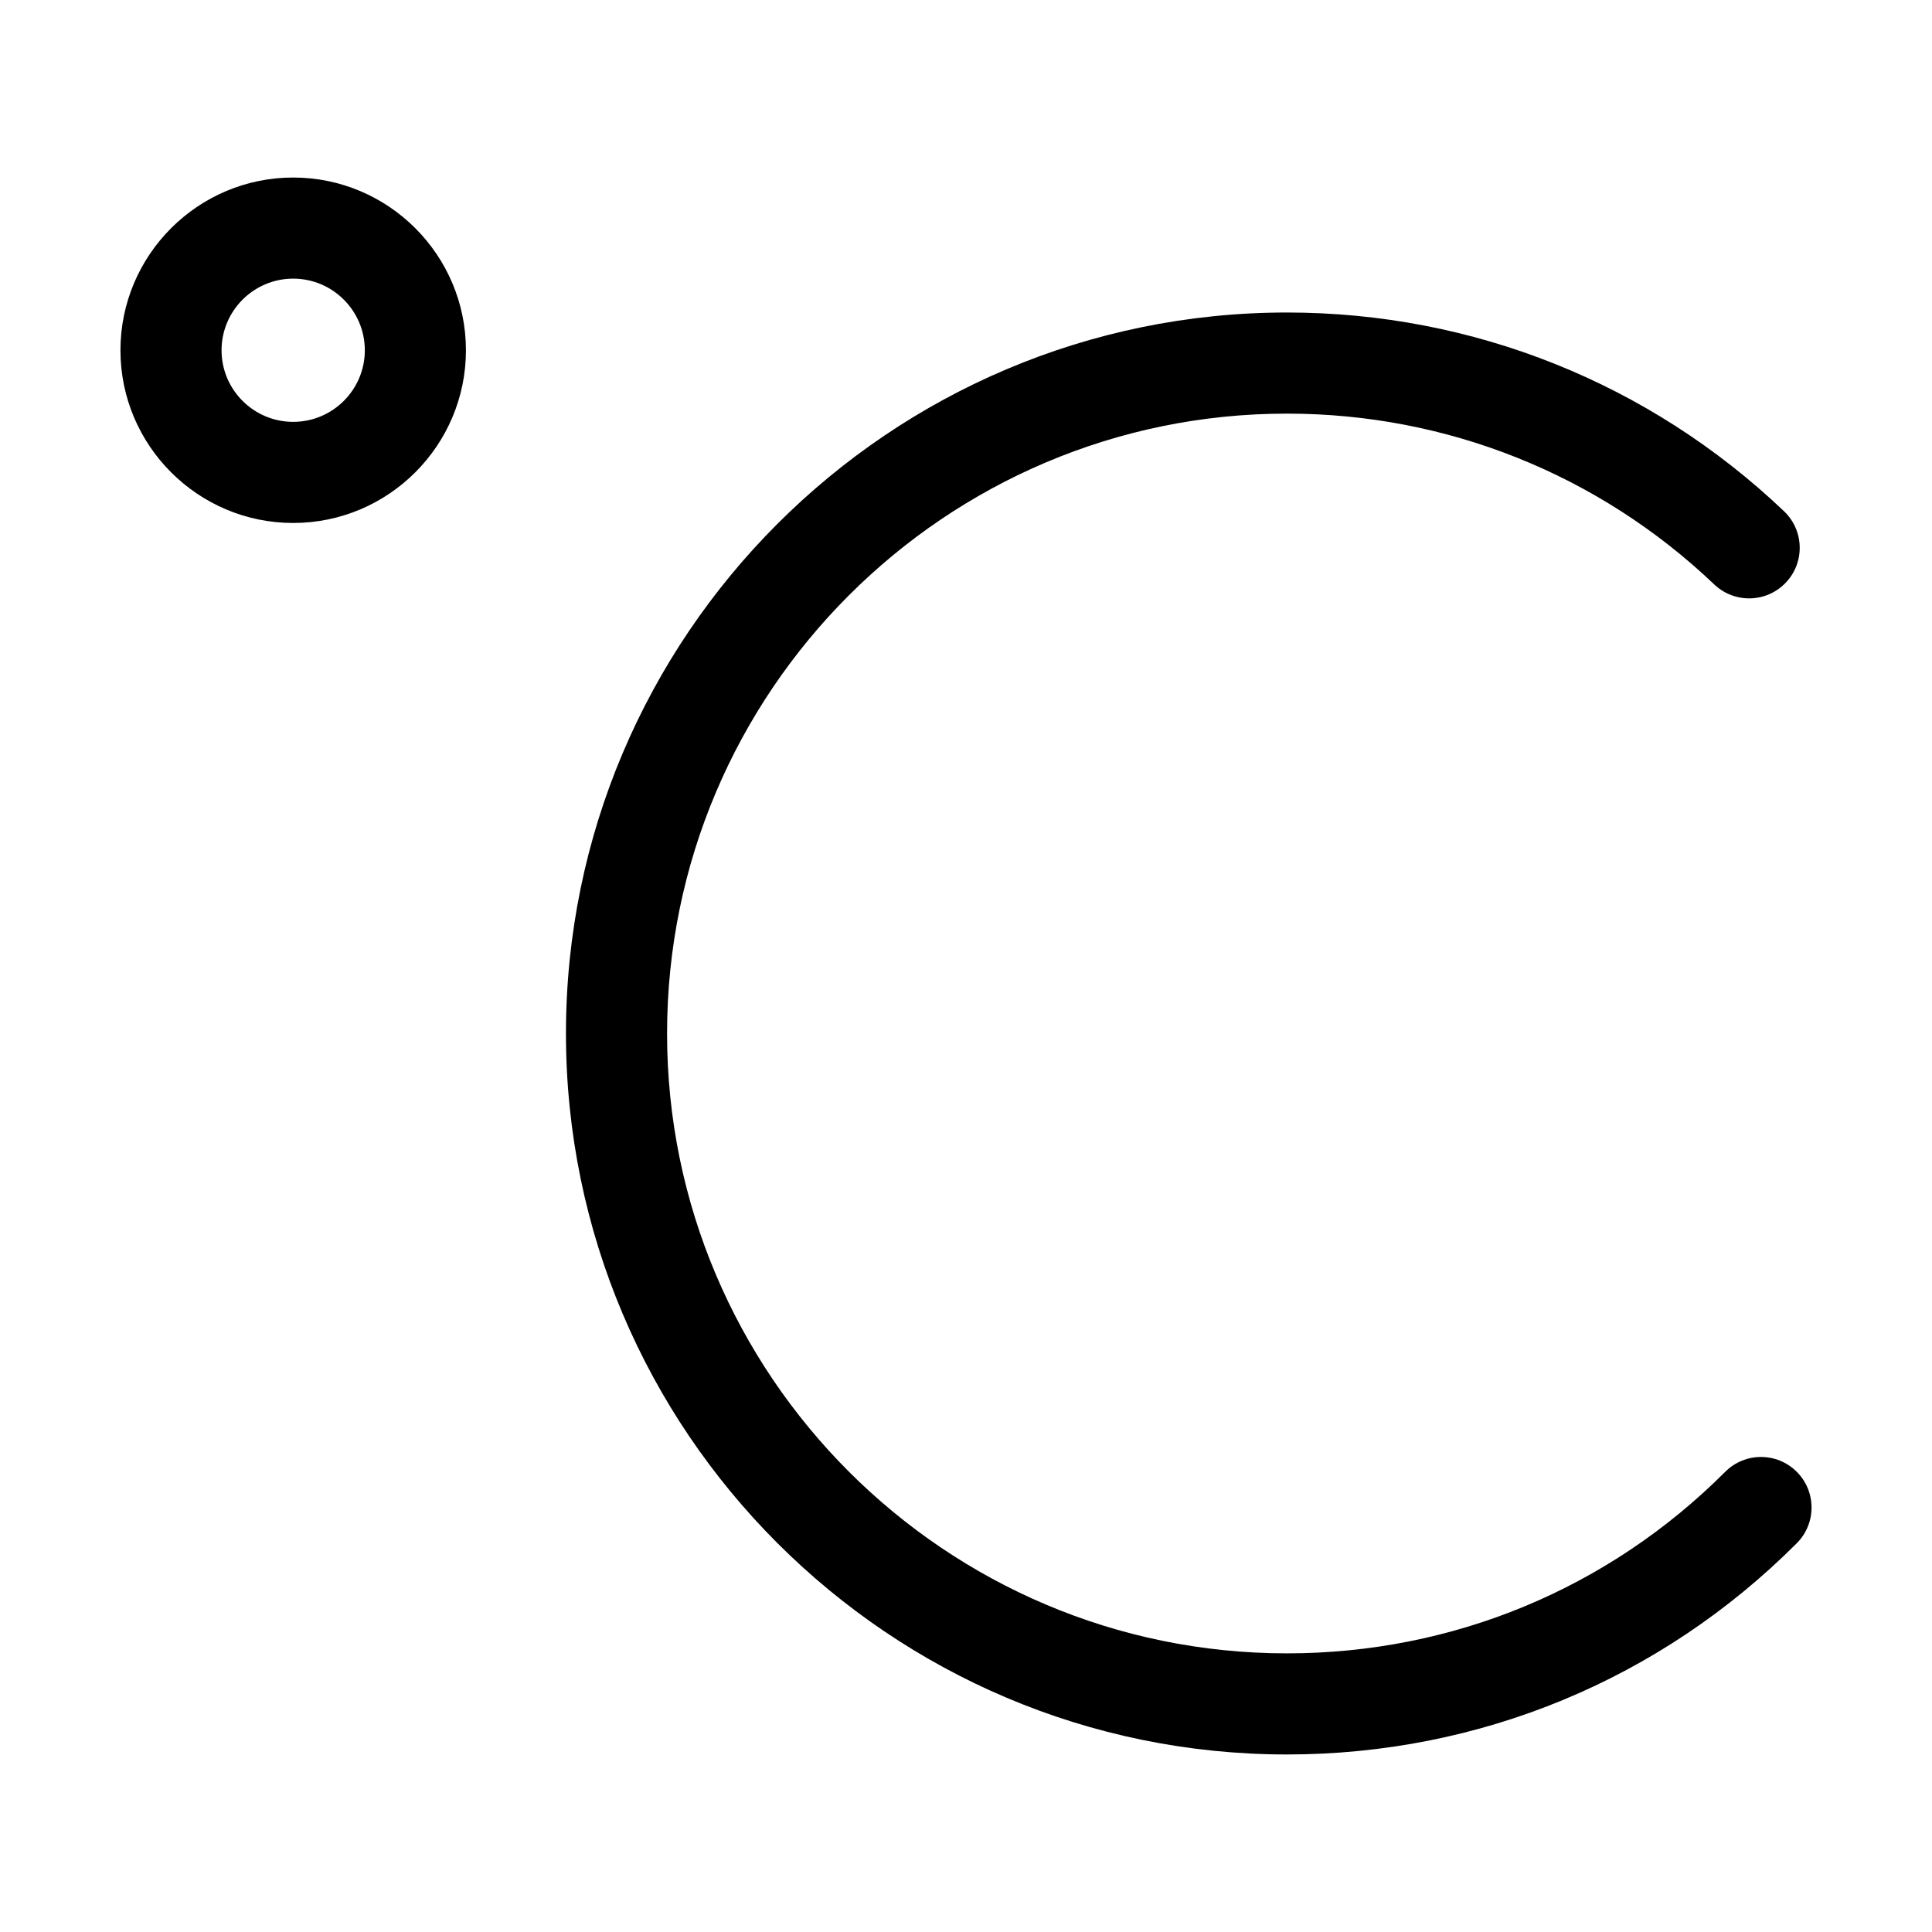 <?xml version="1.0" standalone="no"?><!DOCTYPE svg PUBLIC "-//W3C//DTD SVG 1.1//EN" "http://www.w3.org/Graphics/SVG/1.1/DTD/svg11.dtd"><svg t="1593919864566" class="icon" viewBox="0 0 1024 1024" version="1.1" xmlns="http://www.w3.org/2000/svg" p-id="1862" xmlns:xlink="http://www.w3.org/1999/xlink" width="200" height="200"><defs><style type="text/css"></style></defs><path d="M682.109 929.904c-210.72 0-382.139-171.393-382.139-382.128 0-210.721 171.419-382.14 382.139-382.14 98.545 0 192.092 37.418 263.449 105.322 10.728 10.205 11.147 27.161 0.941 37.863-10.231 10.755-27.187 11.12-37.89 0.968C847.276 251.384 766.838 219.226 682.109 219.226c-181.152 0-328.549 147.398-328.549 328.55 0 181.166 147.397 328.539 328.549 328.539 87.765 0 170.269-34.174 232.311-96.242 10.467-10.467 27.424-10.467 37.89 0 10.465 10.467 10.465 27.424 0 37.889C880.167 890.182 784.186 929.904 682.109 929.904zM246.956 185.653c0-50.476-41.082-91.558-91.558-91.558s-91.558 41.082-91.558 91.558 41.082 91.532 91.558 91.532S246.956 236.129 246.956 185.653zM193.365 185.653c0 20.934-17.034 37.942-37.969 37.942-20.934 0-37.968-17.008-37.968-37.942s17.034-37.969 37.968-37.969C176.332 147.686 193.365 164.72 193.365 185.653z" p-id="1863"></path></svg>
